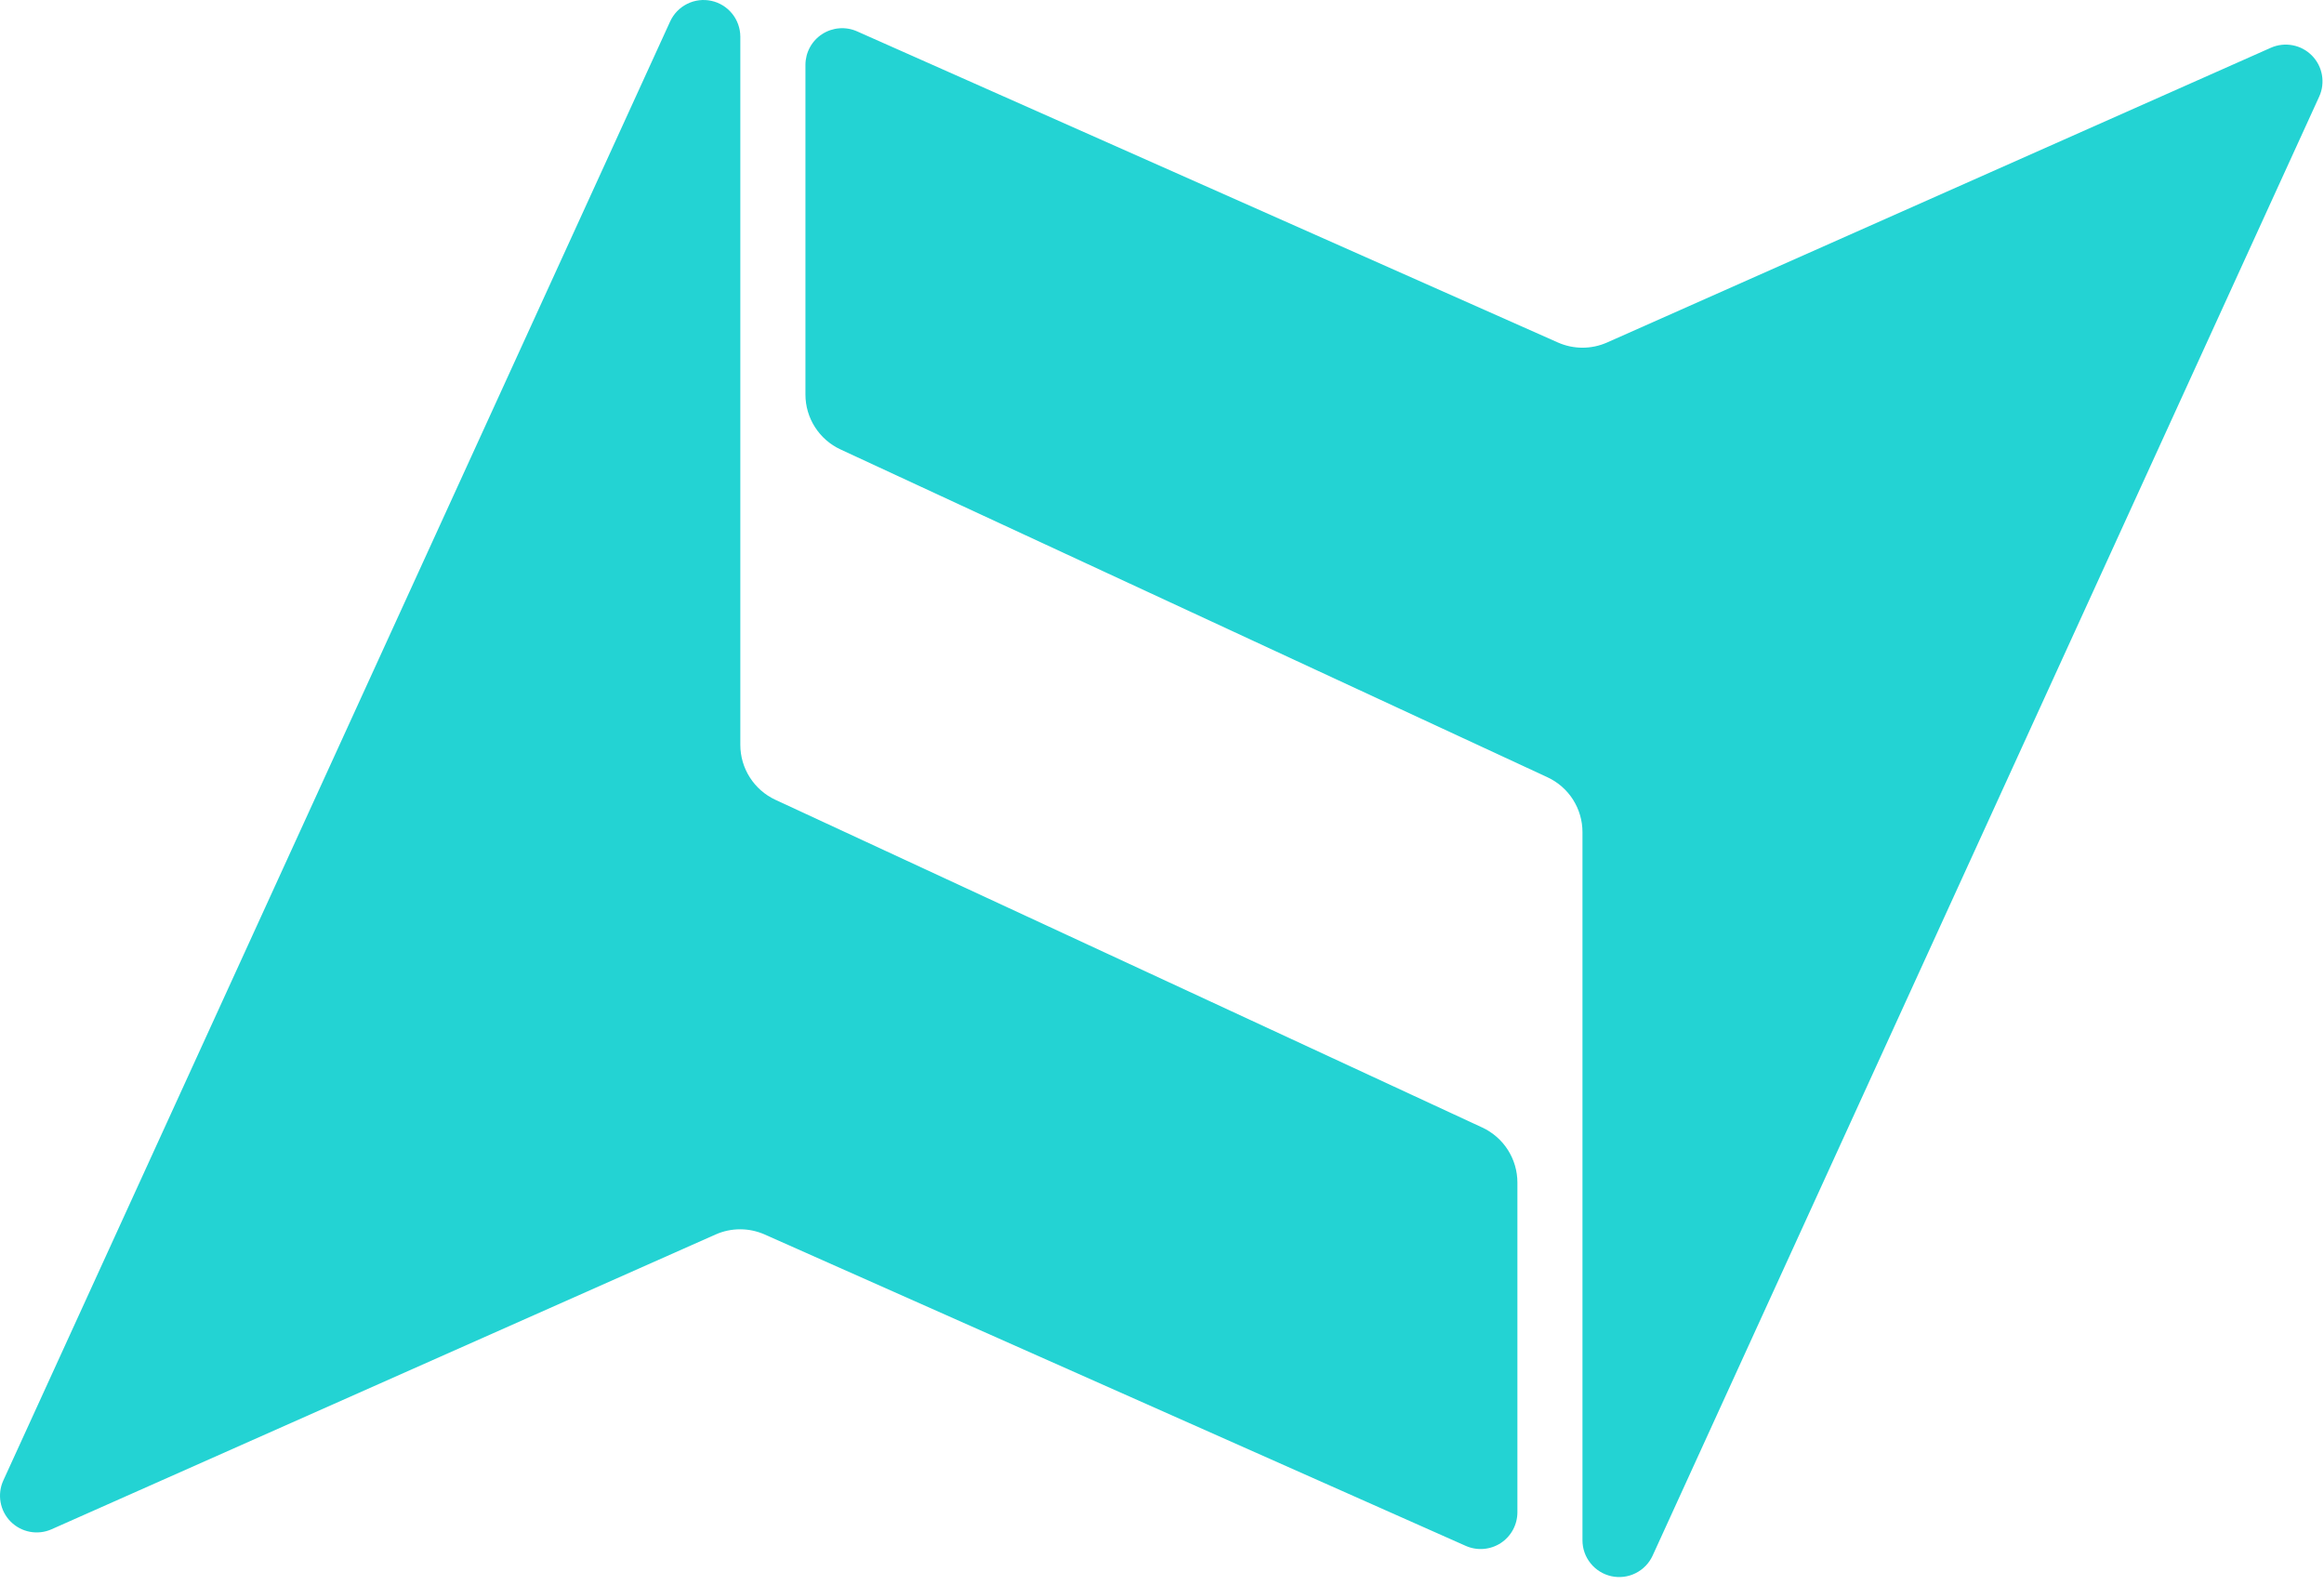 <svg width="110" height="75" viewBox="0 0 110 75" fill="none" xmlns="http://www.w3.org/2000/svg">
<path d="M70.159 53.367L36.704 37.857C36.208 37.627 35.788 37.26 35.494 36.8C35.199 36.34 35.042 35.805 35.041 35.259V1.734C35.039 1.337 34.903 0.953 34.653 0.645C34.404 0.337 34.057 0.123 33.67 0.04C33.282 -0.044 32.878 0.006 32.523 0.184C32.169 0.361 31.885 0.654 31.72 1.014L0.158 70.071C0.011 70.392 -0.035 70.75 0.027 71.098C0.088 71.445 0.254 71.766 0.502 72.017C0.751 72.267 1.07 72.437 1.417 72.502C1.763 72.567 2.122 72.525 2.444 72.381L33.868 58.431C34.234 58.268 34.631 58.184 35.032 58.184C35.433 58.184 35.829 58.268 36.196 58.431L69.377 73.168C69.642 73.286 69.932 73.335 70.22 73.312C70.509 73.289 70.788 73.195 71.031 73.037C71.273 72.879 71.473 72.663 71.611 72.408C71.749 72.153 71.822 71.868 71.822 71.579V55.971C71.822 55.424 71.665 54.888 71.37 54.426C71.076 53.965 70.655 53.598 70.159 53.367Z" fill="#23D3D3"/>
<path d="M39.784 21.273L73.241 36.787C73.737 37.017 74.158 37.383 74.452 37.844C74.746 38.305 74.902 38.841 74.902 39.388V72.907C74.902 73.303 75.038 73.688 75.288 73.996C75.537 74.305 75.884 74.519 76.271 74.604C76.659 74.688 77.064 74.638 77.418 74.46C77.773 74.283 78.057 73.99 78.222 73.63L109.773 4.572C109.919 4.252 109.964 3.894 109.902 3.546C109.841 3.199 109.675 2.879 109.427 2.628C109.179 2.377 108.86 2.207 108.514 2.142C108.167 2.076 107.809 2.117 107.486 2.26L76.068 16.21C75.701 16.373 75.305 16.457 74.903 16.457C74.502 16.457 74.105 16.373 73.738 16.21L40.566 1.484C40.301 1.366 40.011 1.317 39.723 1.34C39.435 1.363 39.157 1.457 38.914 1.615C38.671 1.772 38.472 1.988 38.334 2.242C38.196 2.497 38.123 2.781 38.123 3.071V18.672C38.123 19.219 38.279 19.755 38.574 20.215C38.868 20.676 39.288 21.043 39.784 21.273Z" fill="#23D3D3"/>
</svg>
